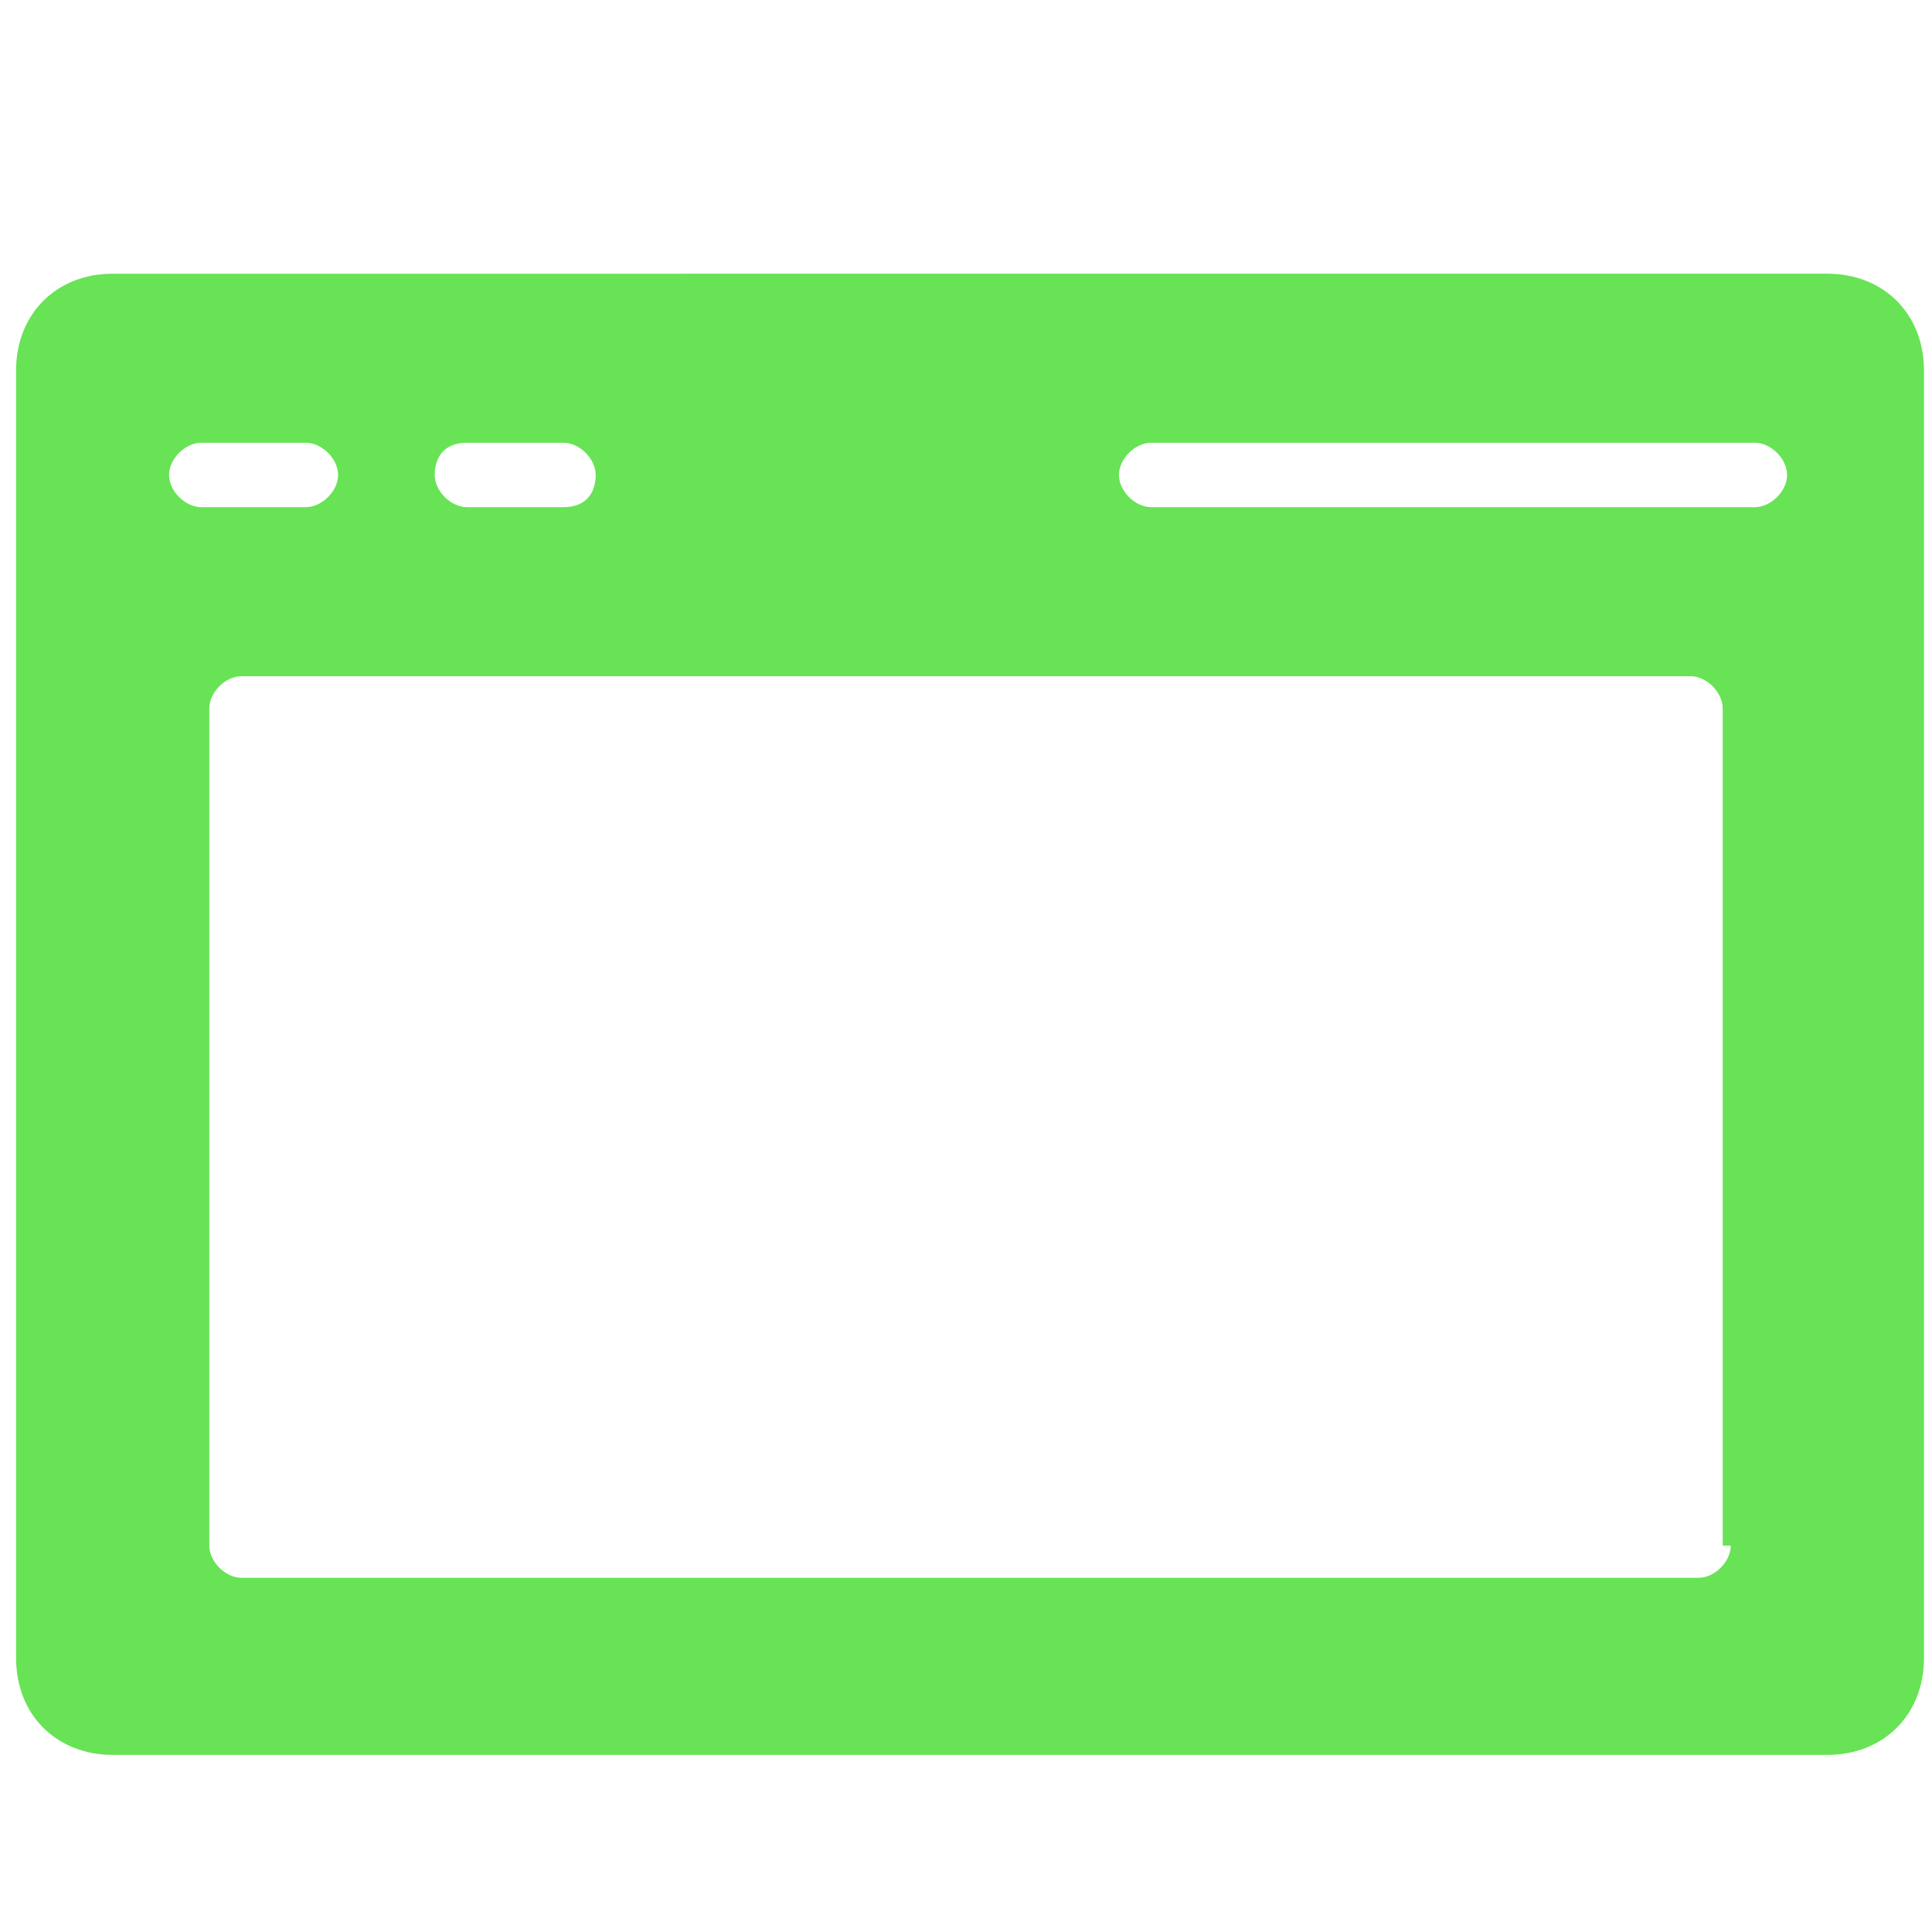 <?xml version="1.0" encoding="utf-8"?>
<!-- Generator: Adobe Illustrator 22.0.1, SVG Export Plug-In . SVG Version: 6.00 Build 0)  -->
<svg version="1.1" id="圖層_1" xmlns="http://www.w3.org/2000/svg" xmlns:xlink="http://www.w3.org/1999/xlink" x="0px" y="0px"
	 viewBox="0 0 24 24" style="enable-background:new 0 0 24 24;" xml:space="preserve">
<style type="text/css">
	.st0{fill:#67E355;}
</style>
<g>
	<g>
		<path class="st0" d="M1.4,21.8h21.3c0.7,0,1.2-0.5,1.2-1.2v-16c0-0.7-0.5-1.2-1.2-1.2H1.4c-0.7,0-1.2,0.5-1.2,1.2v16
			C0.2,21.3,0.7,21.8,1.4,21.8z M21.5,19.2c0,0.2-0.2,0.4-0.4,0.4H3c-0.2,0-0.4-0.2-0.4-0.4V8.8c0-0.2,0.2-0.4,0.4-0.4h18
			c0.2,0,0.4,0.2,0.4,0.4V19.2z M14.3,5.5h7.5c0.2,0,0.4,0.2,0.4,0.4s-0.2,0.4-0.4,0.4h-7.5c-0.2,0-0.4-0.2-0.4-0.4
			S14.1,5.5,14.3,5.5z M5.8,5.5H7c0.2,0,0.4,0.2,0.4,0.4S7.3,6.3,7,6.3H5.8c-0.2,0-0.4-0.2-0.4-0.4S5.5,5.5,5.8,5.5z M2.5,5.5h1.3
			c0.2,0,0.4,0.2,0.4,0.4S4,6.3,3.8,6.3H2.5c-0.2,0-0.4-0.2-0.4-0.4S2.3,5.5,2.5,5.5z"/>
	</g>
</g>
</svg>
